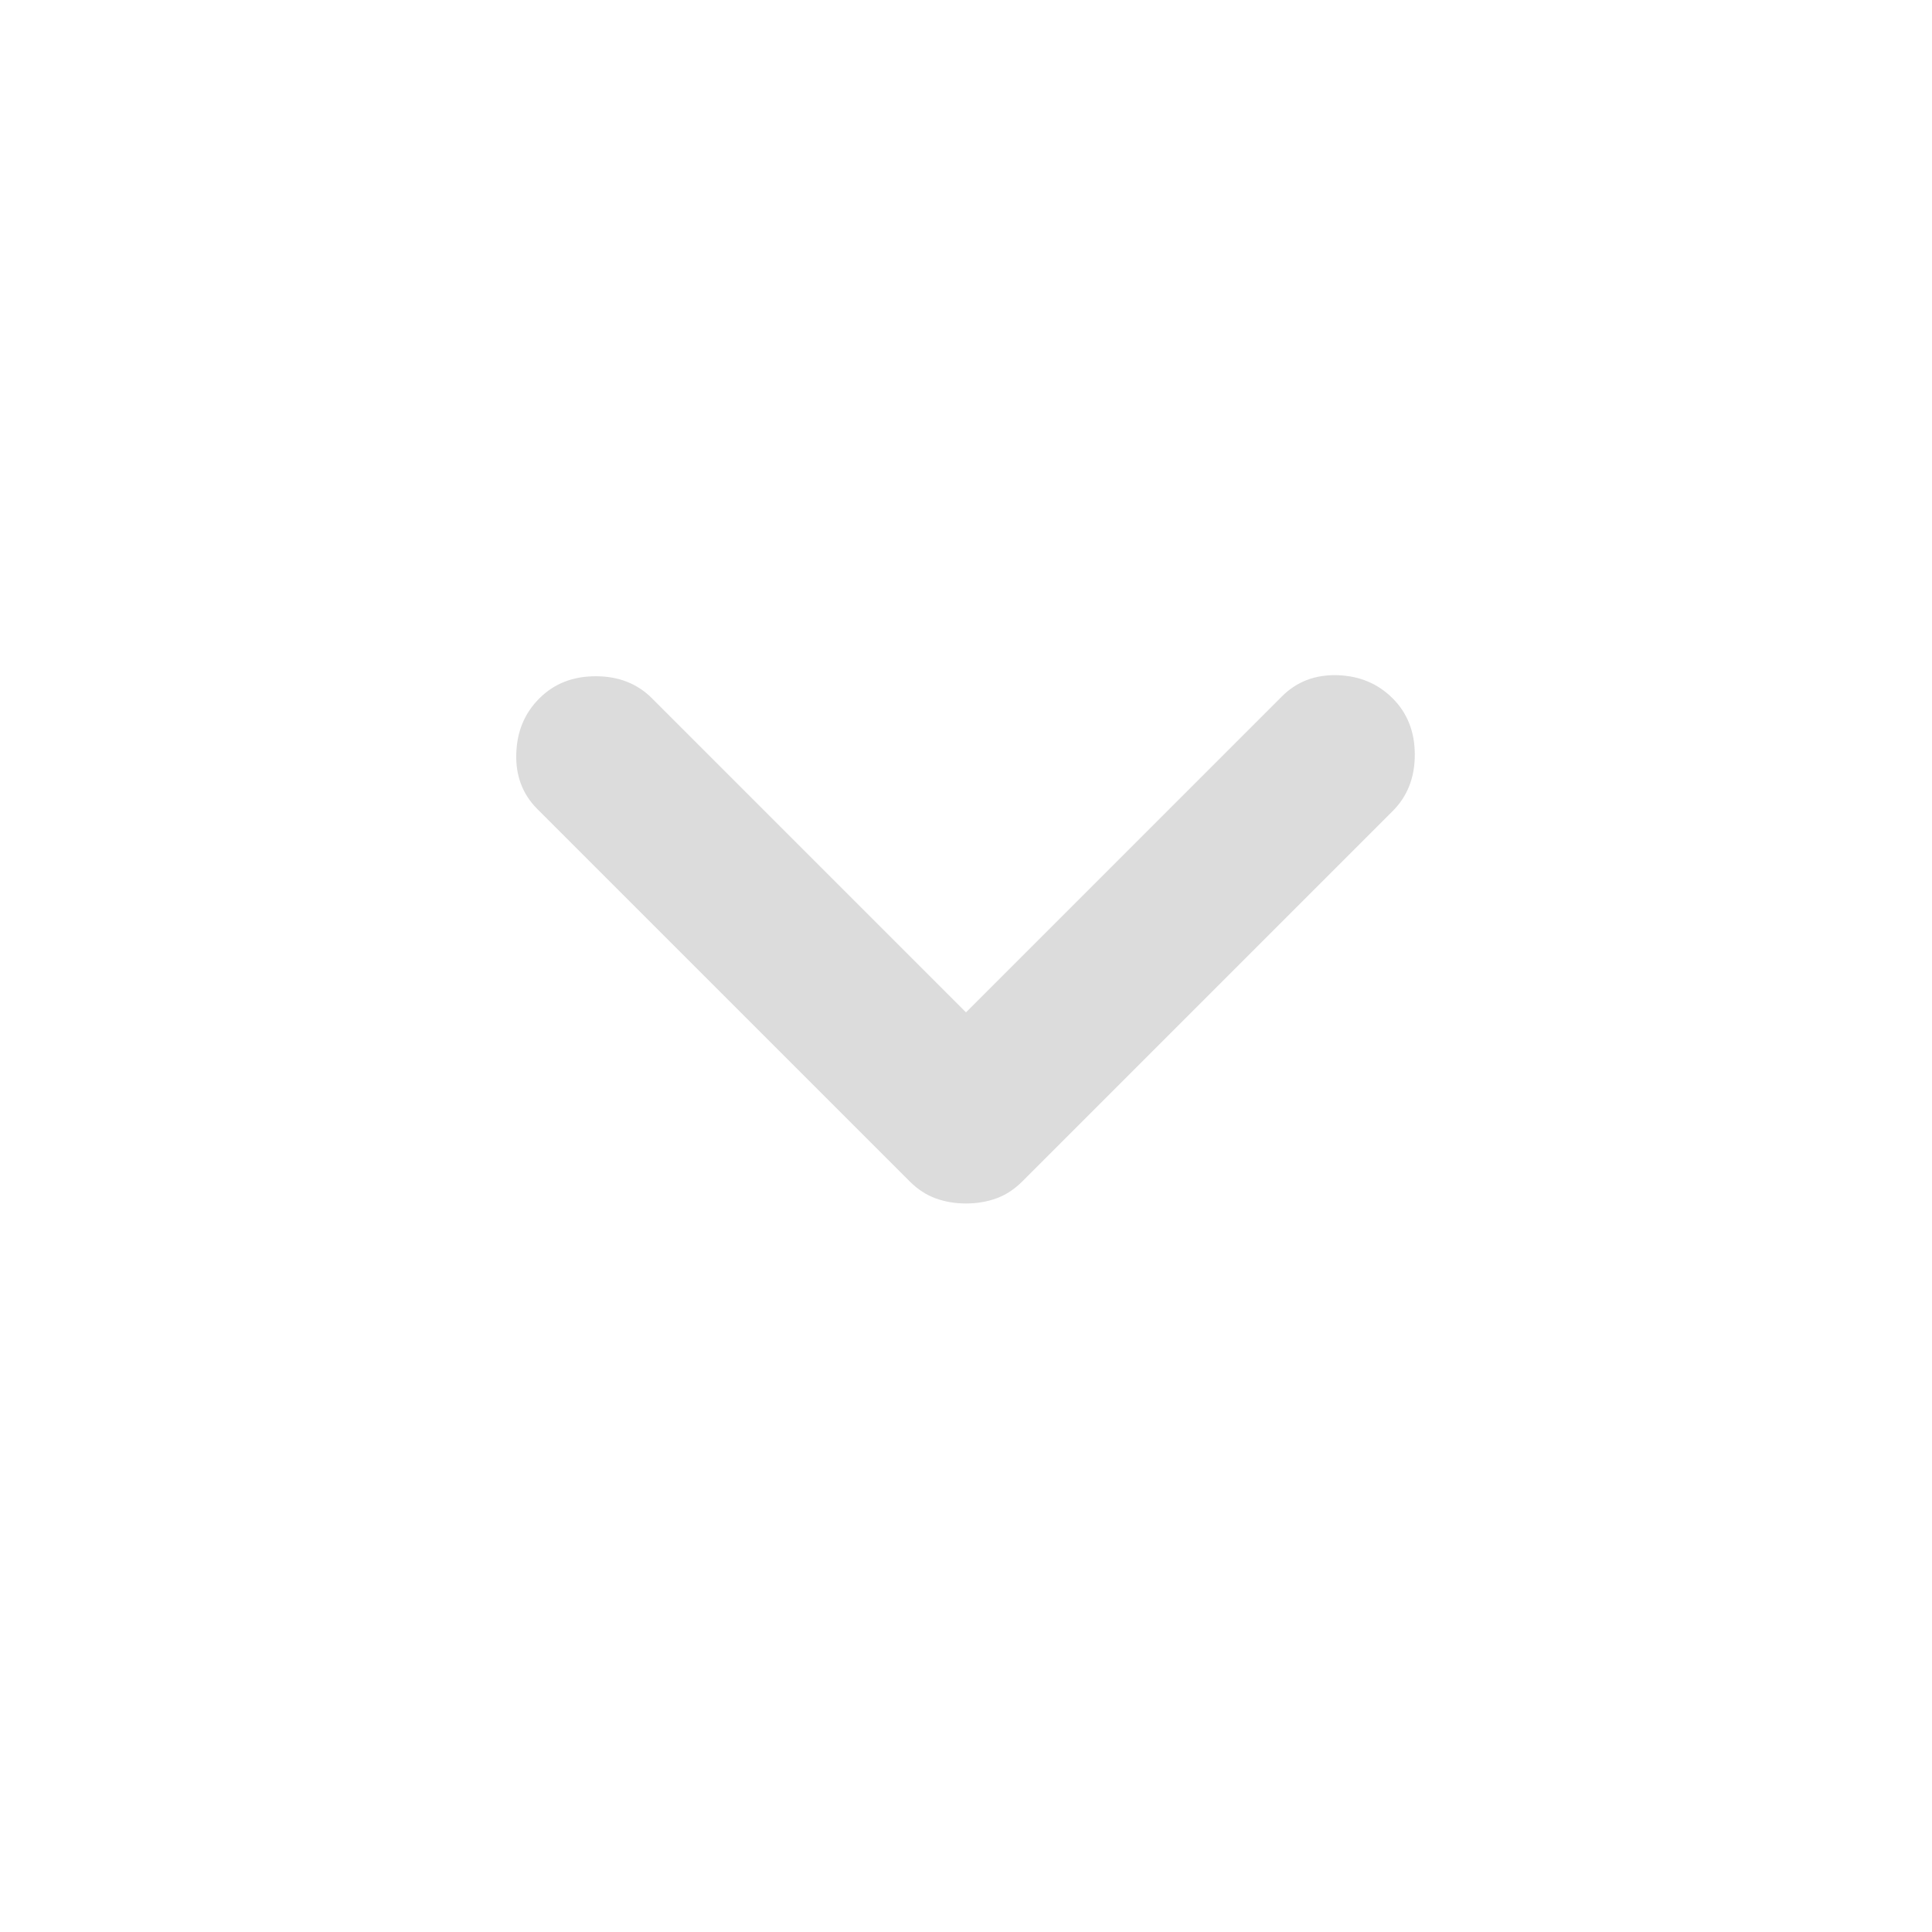 <svg width="40" height="40" viewBox="0 0 40 40" fill="none" xmlns="http://www.w3.org/2000/svg">
    <g opacity="0.4">
        <mask id="mask0_330_4201" style="mask-type:alpha" maskUnits="userSpaceOnUse" x="0" y="0" width="40" height="40">
            <rect width="40" height="40" fill="#D9D9D9" />
        </mask>
        <g mask="url(#mask0_330_4201)">
            <path
                d="M20 24.917C19.778 24.917 19.57 24.882 19.375 24.812C19.181 24.743 19 24.625 18.834 24.459L11.125 16.75C10.82 16.445 10.674 16.063 10.689 15.604C10.702 15.146 10.861 14.764 11.167 14.459C11.473 14.153 11.861 14.001 12.334 14.001C12.806 14.001 13.195 14.153 13.5 14.459L20 20.959L26.542 14.417C26.848 14.112 27.23 13.966 27.689 13.979C28.146 13.993 28.528 14.153 28.834 14.459C29.139 14.764 29.292 15.153 29.292 15.626C29.292 16.098 29.139 16.487 28.834 16.792L21.167 24.459C21 24.625 20.82 24.743 20.625 24.812C20.431 24.882 20.223 24.917 20 24.917Z"
                fill="#A7A7A7" />
        </g>
    </g>
</svg>